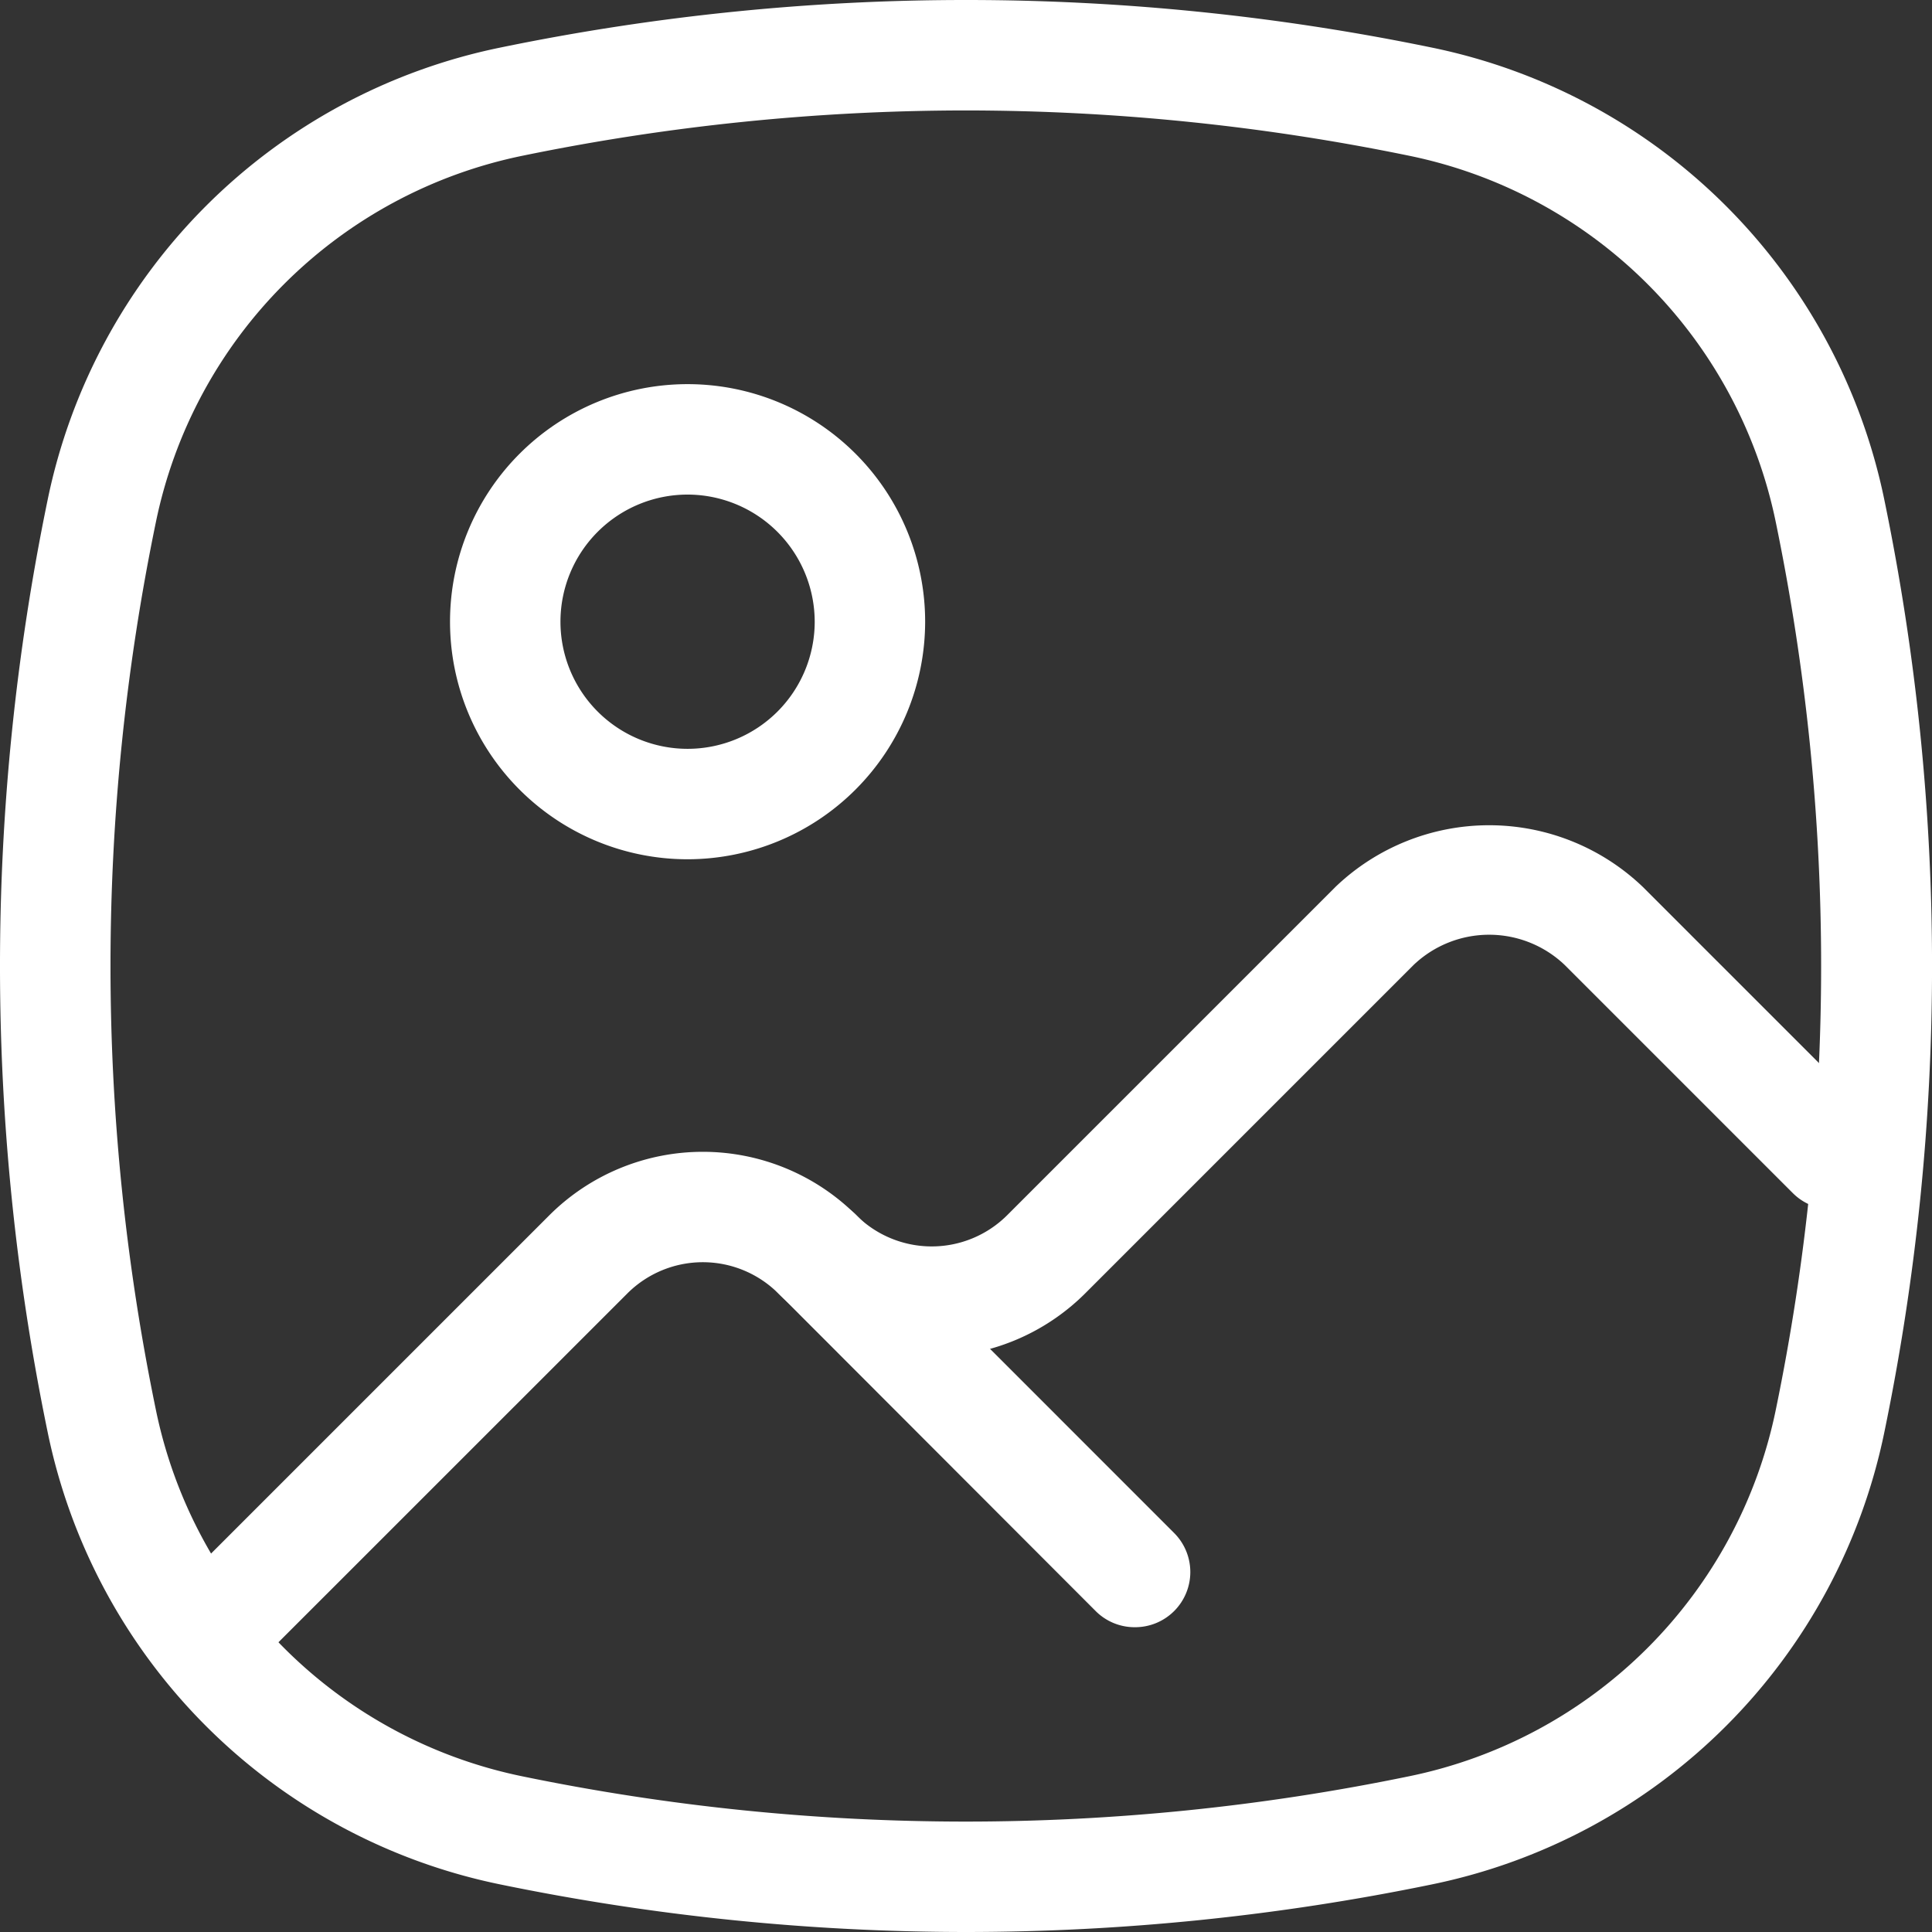 <svg id="Component_12_12" data-name="Component 12 – 12" xmlns="http://www.w3.org/2000/svg" xmlns:xlink="http://www.w3.org/1999/xlink" width="22.934" height="22.934" viewBox="0 0 22.934 22.934">
  <rect x="0" y="0" width="22.934" height="22.934" fill="#333333" stroke="none"/>
  <defs>
    <clipPath id="clip-path">
      <rect id="Rectangle_5" data-name="Rectangle 5" width="22.934" height="22.934" fill="#fff"/>
    </clipPath>
  </defs>
  <g id="Group_12" data-name="Group 12" clip-path="url(#clip-path)">
    <path id="Path_91" data-name="Path 91" d="M11.467,22.934a27.443,27.443,0,0,1-5.525-.564A6.9,6.9,0,0,1,.564,16.992a27.345,27.345,0,0,1,0-11.051A6.9,6.9,0,0,1,5.942.564a27.345,27.345,0,0,1,11.051,0A6.9,6.9,0,0,1,22.37,5.942a27.327,27.327,0,0,1,0,11.051,6.9,6.9,0,0,1-5.377,5.377,27.438,27.438,0,0,1-5.525.564m0-21.623a26.183,26.183,0,0,0-5.262.537A5.589,5.589,0,0,0,1.849,6.205a26.034,26.034,0,0,0,0,10.524A5.588,5.588,0,0,0,6.2,21.086a26.036,26.036,0,0,0,10.524,0h0a5.589,5.589,0,0,0,4.357-4.357,26.055,26.055,0,0,0,0-10.524,5.589,5.589,0,0,0-4.357-4.357,26.178,26.178,0,0,0-5.262-.537" transform="translate(0 0)" fill="#fff"/>
    <path id="Path_92" data-name="Path 92" d="M4.178,29.181a.655.655,0,0,1-.463-1.119L8.22,23.557a2.58,2.58,0,0,1,3.644,0,1.268,1.268,0,0,0,1.79,0l3.9-3.9a2.639,2.639,0,0,1,3.644,0l2.71,2.71a.655.655,0,0,1-.927.927l-2.71-2.71a1.3,1.3,0,0,0-1.79,0l-3.9,3.9a2.579,2.579,0,0,1-3.644,0,1.268,1.268,0,0,0-1.79,0L4.641,28.989a.653.653,0,0,1-.463.192" transform="translate(-1.699 -9.131)" fill="#fff"/>
    <path id="Path_93" data-name="Path 93" d="M21.9,32.581a.653.653,0,0,1-.463-.192L17.67,28.617a.655.655,0,1,1,.927-.927l3.771,3.772a.655.655,0,0,1-.463,1.119" transform="translate(-8.431 -13.265)" fill="#fff"/>
    <path id="Path_94" data-name="Path 94" d="M13.141,14.45a2.82,2.82,0,1,1,2.82-2.82,2.823,2.823,0,0,1-2.82,2.82m0-4.329A1.509,1.509,0,1,0,14.65,11.63a1.511,1.511,0,0,0-1.509-1.509" transform="translate(-4.979 -4.25)" fill="#fff"/>
  </g>
</svg>

